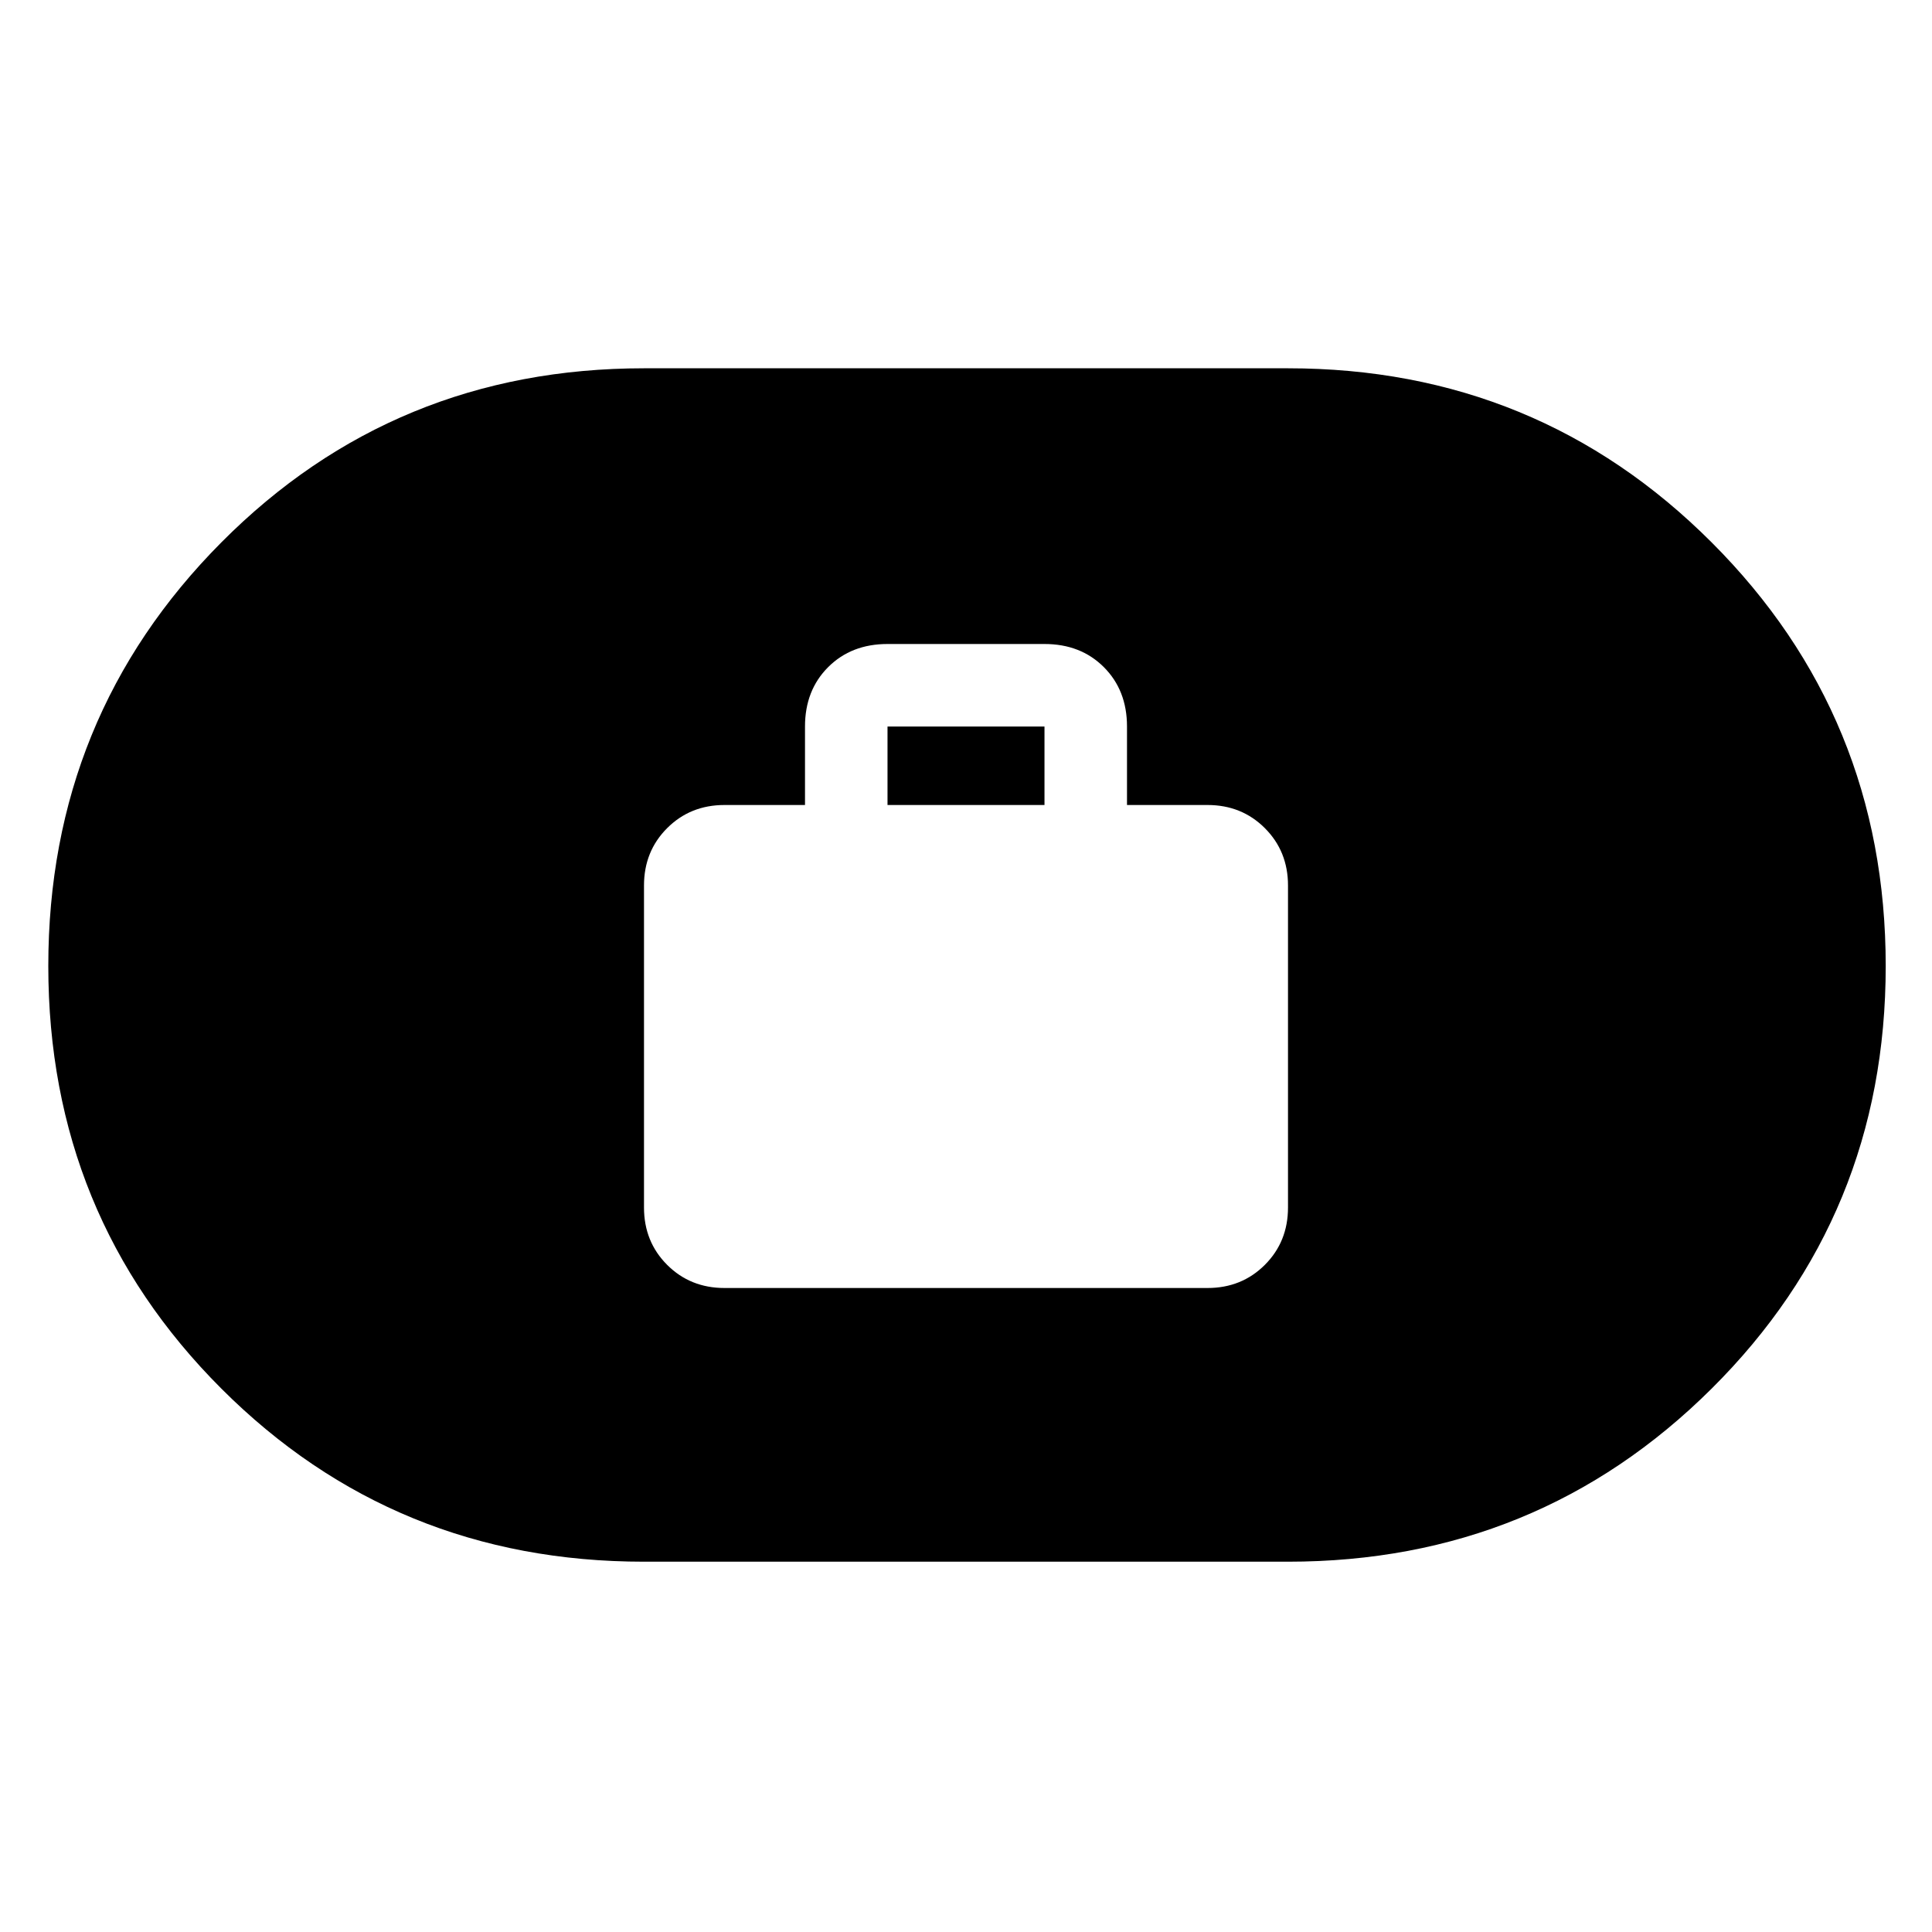 <svg xmlns="http://www.w3.org/2000/svg" height="48" width="48"><path d="M18 32h12q.85 0 1.425-.575Q32 30.85 32 30v-8q0-.85-.575-1.425Q30.85 20 30 20h-2v-1.95q0-.9-.575-1.475Q26.85 16 25.95 16h-3.9q-.9 0-1.475.575Q20 17.15 20 18.05V20h-2q-.85 0-1.425.575Q16 21.15 16 22v8q0 .85.575 1.425Q17.15 32 18 32Zm4.05-12v-1.95h3.9V20ZM16 38.8q-6.2 0-10.5-4.3T1.2 24q0-6.2 4.3-10.525T16 9.15h16q6.2 0 10.525 4.325T46.85 24q0 6.2-4.325 10.5T32 38.8Z"/></svg>